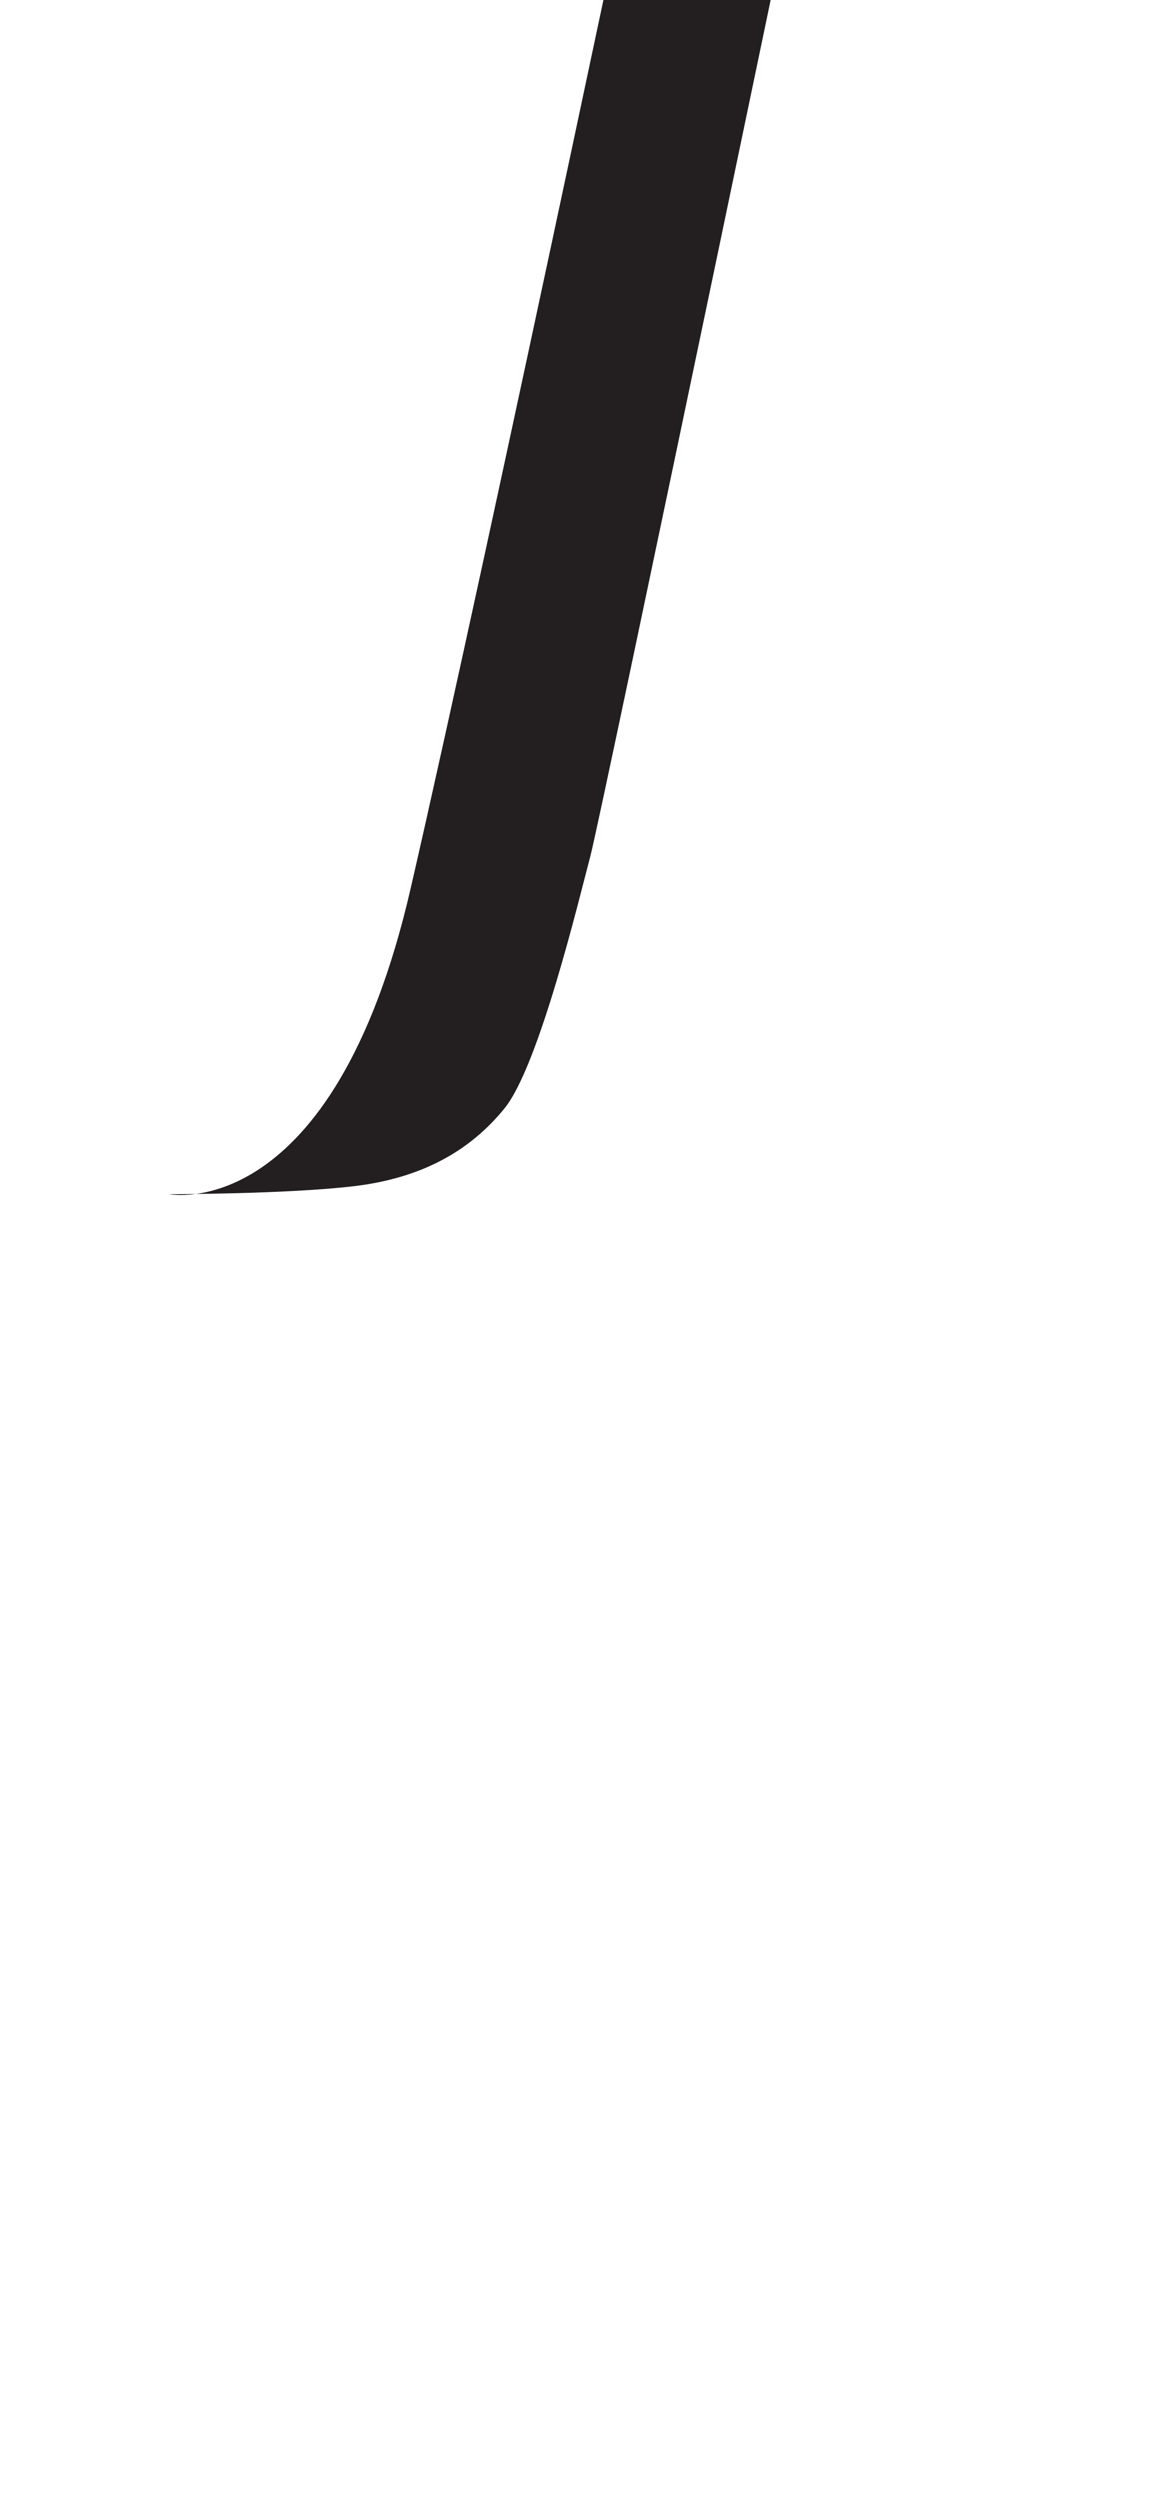 <?xml version="1.0" encoding="utf-8"?>
<!-- Generator: Adobe Illustrator 16.0.0, SVG Export Plug-In . SVG Version: 6.00 Build 0)  -->
<!DOCTYPE svg PUBLIC "-//W3C//DTD SVG 1.1//EN" "http://www.w3.org/Graphics/SVG/1.1/DTD/svg11.dtd">
<svg version="1.1" id="Layer_1" xmlns="http://www.w3.org/2000/svg" xmlns:xlink="http://www.w3.org/1999/xlink" x="0px" y="0px"
	 width="249.105px" height="535.475px" viewBox="0 0 249.105 535.475" enable-background="new 0 0 249.105 535.475"
	 xml:space="preserve">
<path fill="#231F20" d="M144.256-71.096h35.619c0,0-51.129,245.876-53.426,254.496c-2.3,8.616-10.921,44.808-18.386,54.002
	c-7.465,9.192-17.807,14.934-32.17,16.659c-14.363,1.722-39.639,1.722-39.639,1.722s35.045,6.895,51.703-65.49
	C104.617,117.906,144.256-71.096,144.256-71.096z"/>
</svg>
